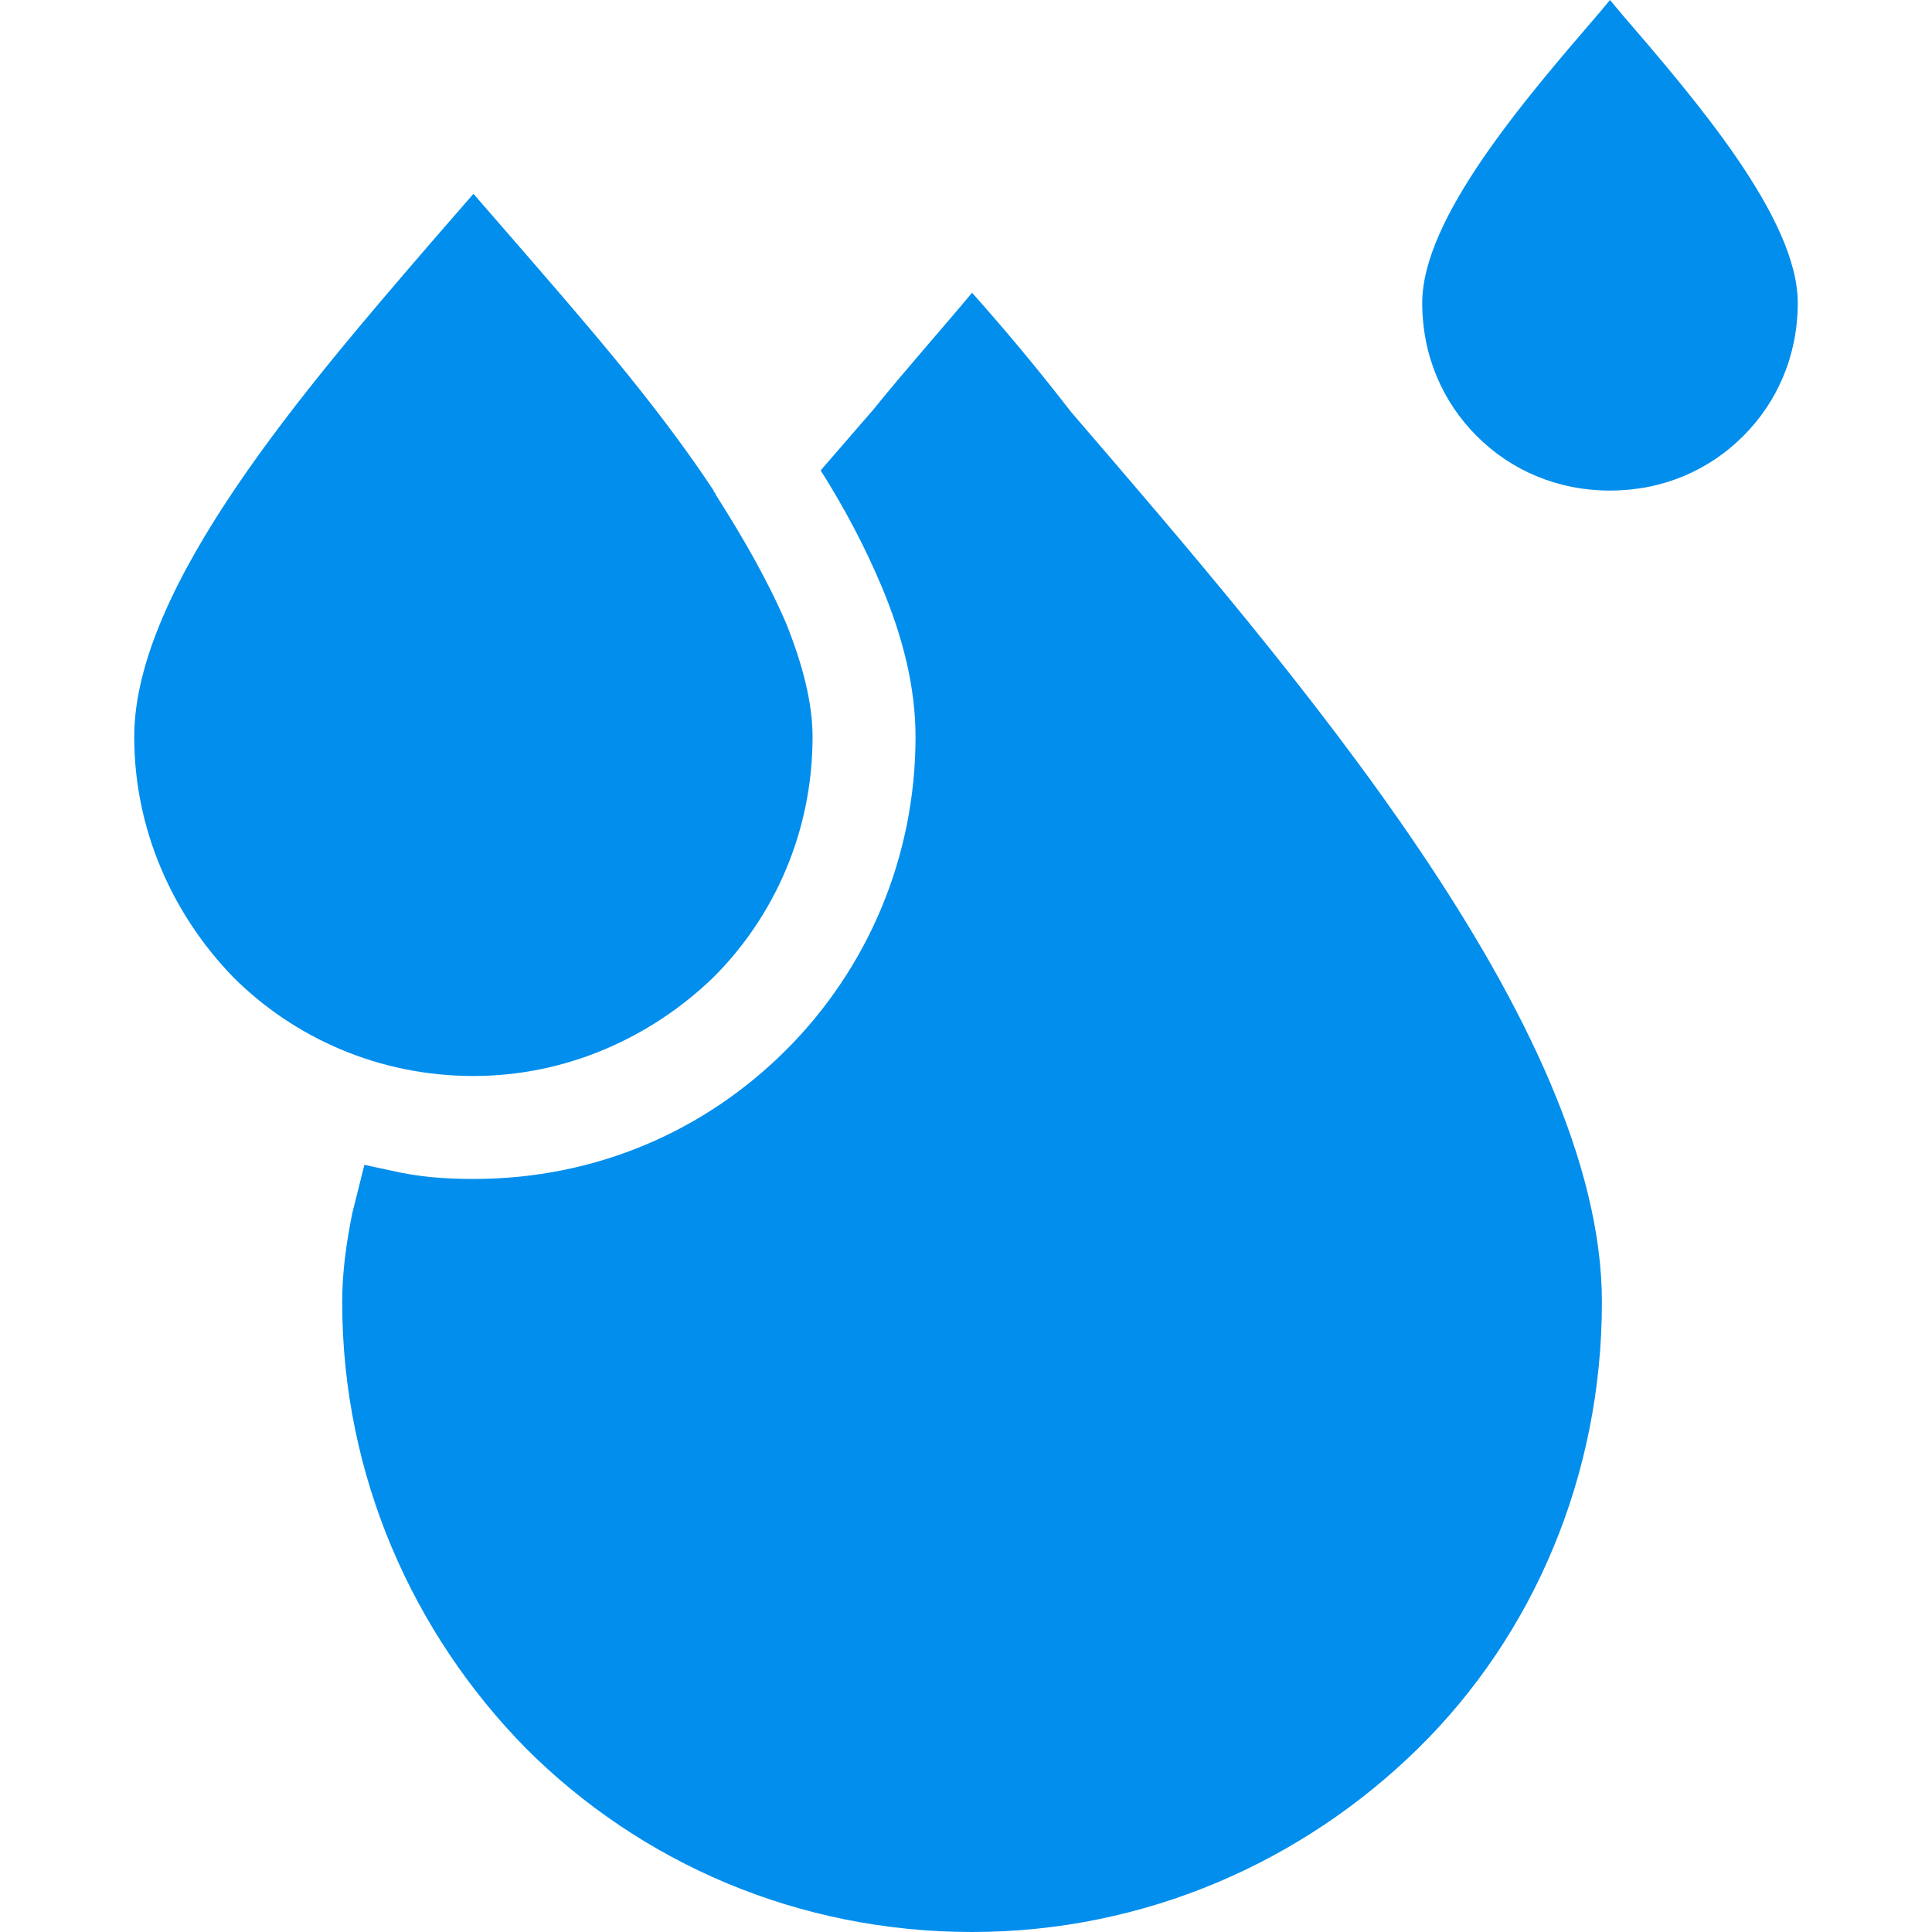 <svg width="48" height="48" viewBox="0 0 48 48" fill="none" xmlns="http://www.w3.org/2000/svg">
<path d="M17.73 24.276C19.235 22.771 20.188 20.665 20.188 18.307C20.188 17.454 19.937 16.502 19.536 15.498C19.085 14.445 18.483 13.392 17.781 12.288C17.781 12.238 17.73 12.238 17.73 12.188C16.276 9.981 14.37 7.824 12.765 5.969L11.762 4.815L10.759 5.969C7.649 9.58 3.335 14.545 3.335 18.307C3.335 20.614 4.288 22.721 5.793 24.276C7.298 25.78 9.404 26.733 11.762 26.733C14.069 26.733 16.176 25.78 17.73 24.276Z" fill="#028EED"/>
<path d="M40.251 0.301L40 0L39.749 0.301C37.893 2.458 35.335 5.417 35.335 7.524C35.335 8.828 35.837 9.981 36.69 10.834C37.542 11.687 38.696 12.188 40 12.188C41.304 12.188 42.458 11.687 43.31 10.834C44.163 9.981 44.665 8.828 44.665 7.524C44.665 5.417 42.107 2.458 40.251 0.301Z" fill="#028EED"/>
<path d="M24.151 7.273C23.398 8.176 22.546 9.129 21.693 10.182L20.389 11.687C20.991 12.639 21.492 13.592 21.893 14.545C22.445 15.85 22.746 17.103 22.746 18.307C22.746 21.317 21.542 24.075 19.536 26.081C17.53 28.088 14.821 29.291 11.762 29.291C11.06 29.291 10.408 29.241 9.756 29.091C9.505 29.041 9.304 28.991 9.053 28.94C8.953 29.342 8.853 29.743 8.752 30.144C8.602 30.896 8.502 31.599 8.502 32.351C8.502 36.665 10.257 40.577 13.066 43.436C15.925 46.295 19.837 48 24.151 48C28.464 48 32.376 46.245 35.235 43.436C38.094 40.627 39.799 36.665 39.799 32.351C39.799 25.48 32.125 16.652 26.608 10.232C25.756 9.129 24.953 8.176 24.151 7.273Z" fill="#028EED"/>
</svg>
